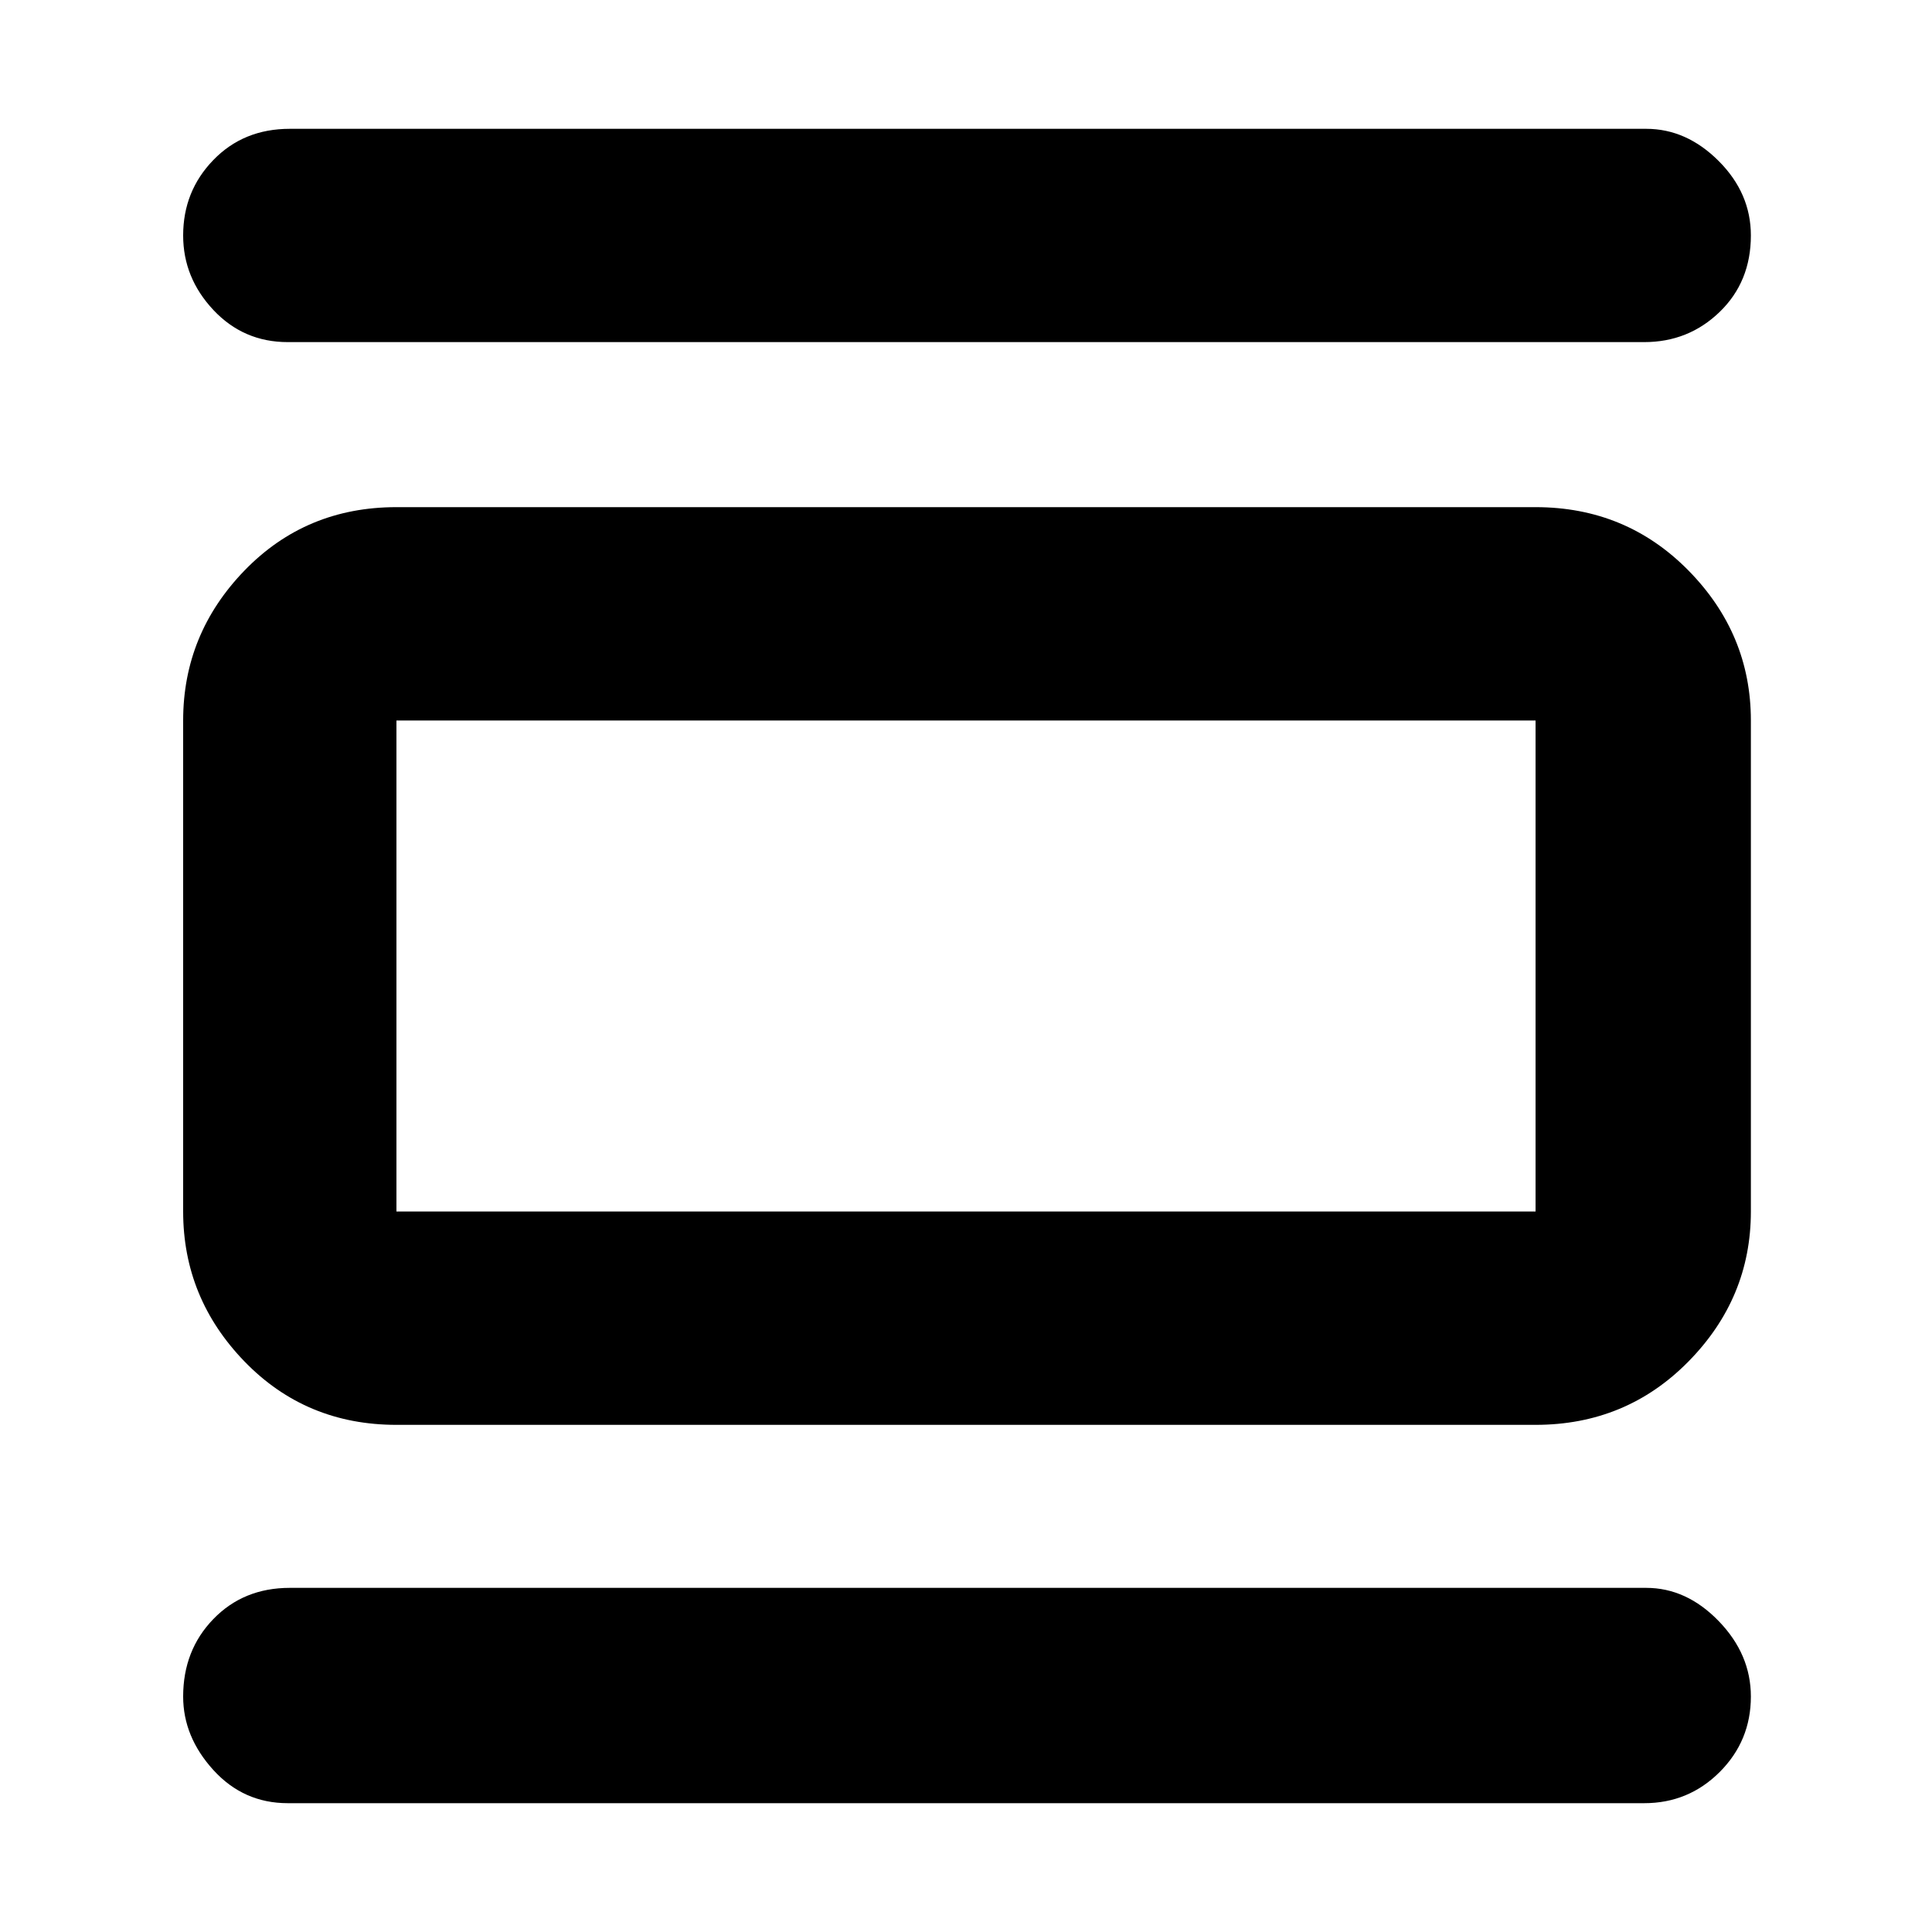 <svg xmlns="http://www.w3.org/2000/svg" height="40" width="40"><path d="M8.208 29.5Q6.333 29.5 5.062 28.188Q3.792 26.875 3.792 25.083V14.917Q3.792 13.125 5.062 11.812Q6.333 10.5 8.208 10.5H31.792Q33.667 10.5 34.958 11.812Q36.25 13.125 36.25 14.917V25.083Q36.25 26.875 34.958 28.188Q33.667 29.5 31.792 29.5ZM8.208 25.083H31.792Q31.792 25.083 31.792 25.083Q31.792 25.083 31.792 25.083V14.917Q31.792 14.917 31.792 14.917Q31.792 14.917 31.792 14.917H8.208Q8.208 14.917 8.208 14.917Q8.208 14.917 8.208 14.917V25.083Q8.208 25.083 8.208 25.083Q8.208 25.083 8.208 25.083ZM5.958 7.083Q5.042 7.083 4.417 6.417Q3.792 5.75 3.792 4.875Q3.792 3.958 4.417 3.313Q5.042 2.667 6 2.667H34.083Q34.917 2.667 35.583 3.333Q36.25 4 36.25 4.875Q36.25 5.833 35.604 6.458Q34.958 7.083 34.042 7.083ZM5.958 37.333Q5.042 37.333 4.417 36.646Q3.792 35.958 3.792 35.125Q3.792 34.167 4.417 33.521Q5.042 32.875 6 32.875H34.083Q34.917 32.875 35.583 33.562Q36.25 34.25 36.25 35.125Q36.25 36.042 35.604 36.688Q34.958 37.333 34.042 37.333ZM8.208 14.917Q8.208 14.917 8.208 14.917Q8.208 14.917 8.208 14.917V25.083Q8.208 25.083 8.208 25.083Q8.208 25.083 8.208 25.083Q8.208 25.083 8.208 25.083Q8.208 25.083 8.208 25.083V14.917Q8.208 14.917 8.208 14.917Q8.208 14.917 8.208 14.917Z"/></svg>